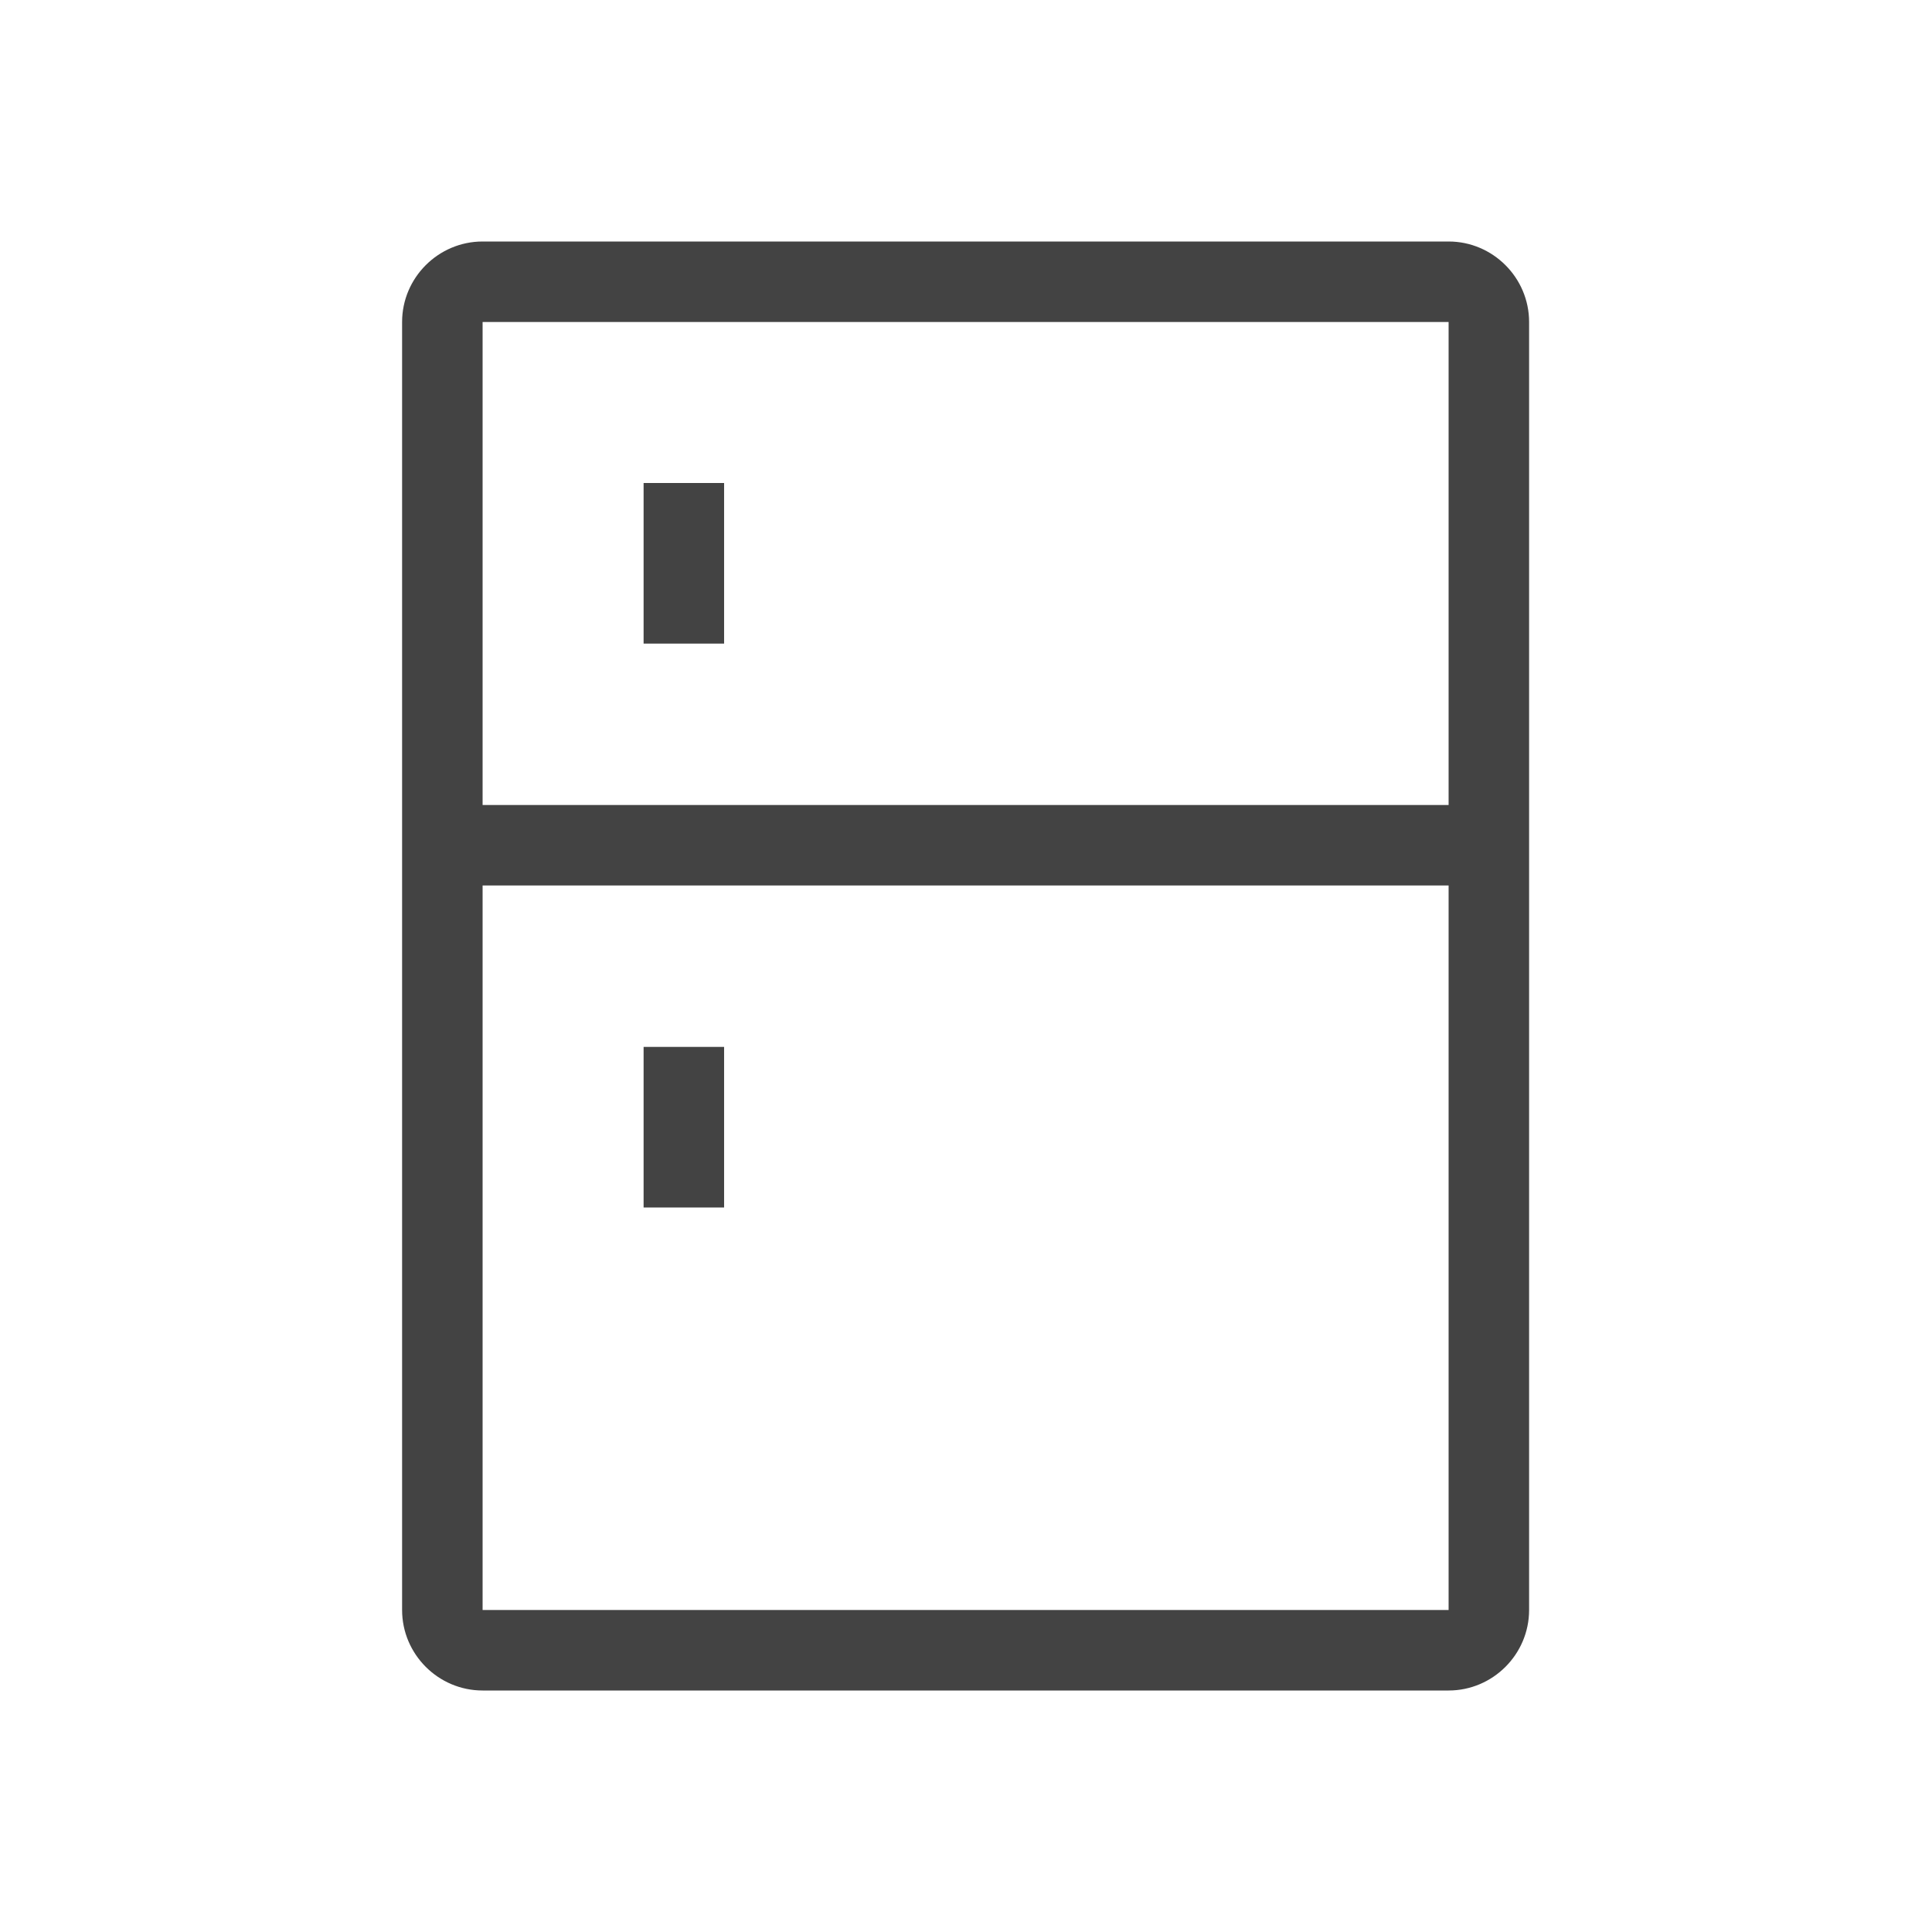 <svg width="48" height="48" viewBox="0 0 48 48" fill="none" xmlns="http://www.w3.org/2000/svg" style="flex: 0 0 auto;"><path d="M35.99 6H11.99C10.89 6 9.99 6.9 9.99 8V40C9.99 41.1 10.89 42 11.99 42H35.99C37.09 42 37.99 41.1 37.99 40V8C37.99 6.9 37.09 6 35.99 6ZM35.99 40H11.99V22H35.99V40ZM35.99 20H11.99V8H35.99V20Z" fill="#434343"></path><path d="M17.99 12H15.99V15.99H17.99V12Z" fill="#434343"></path><path d="M17.99 26.01H15.99V30H17.99V26.01Z" fill="#434343"></path></svg>